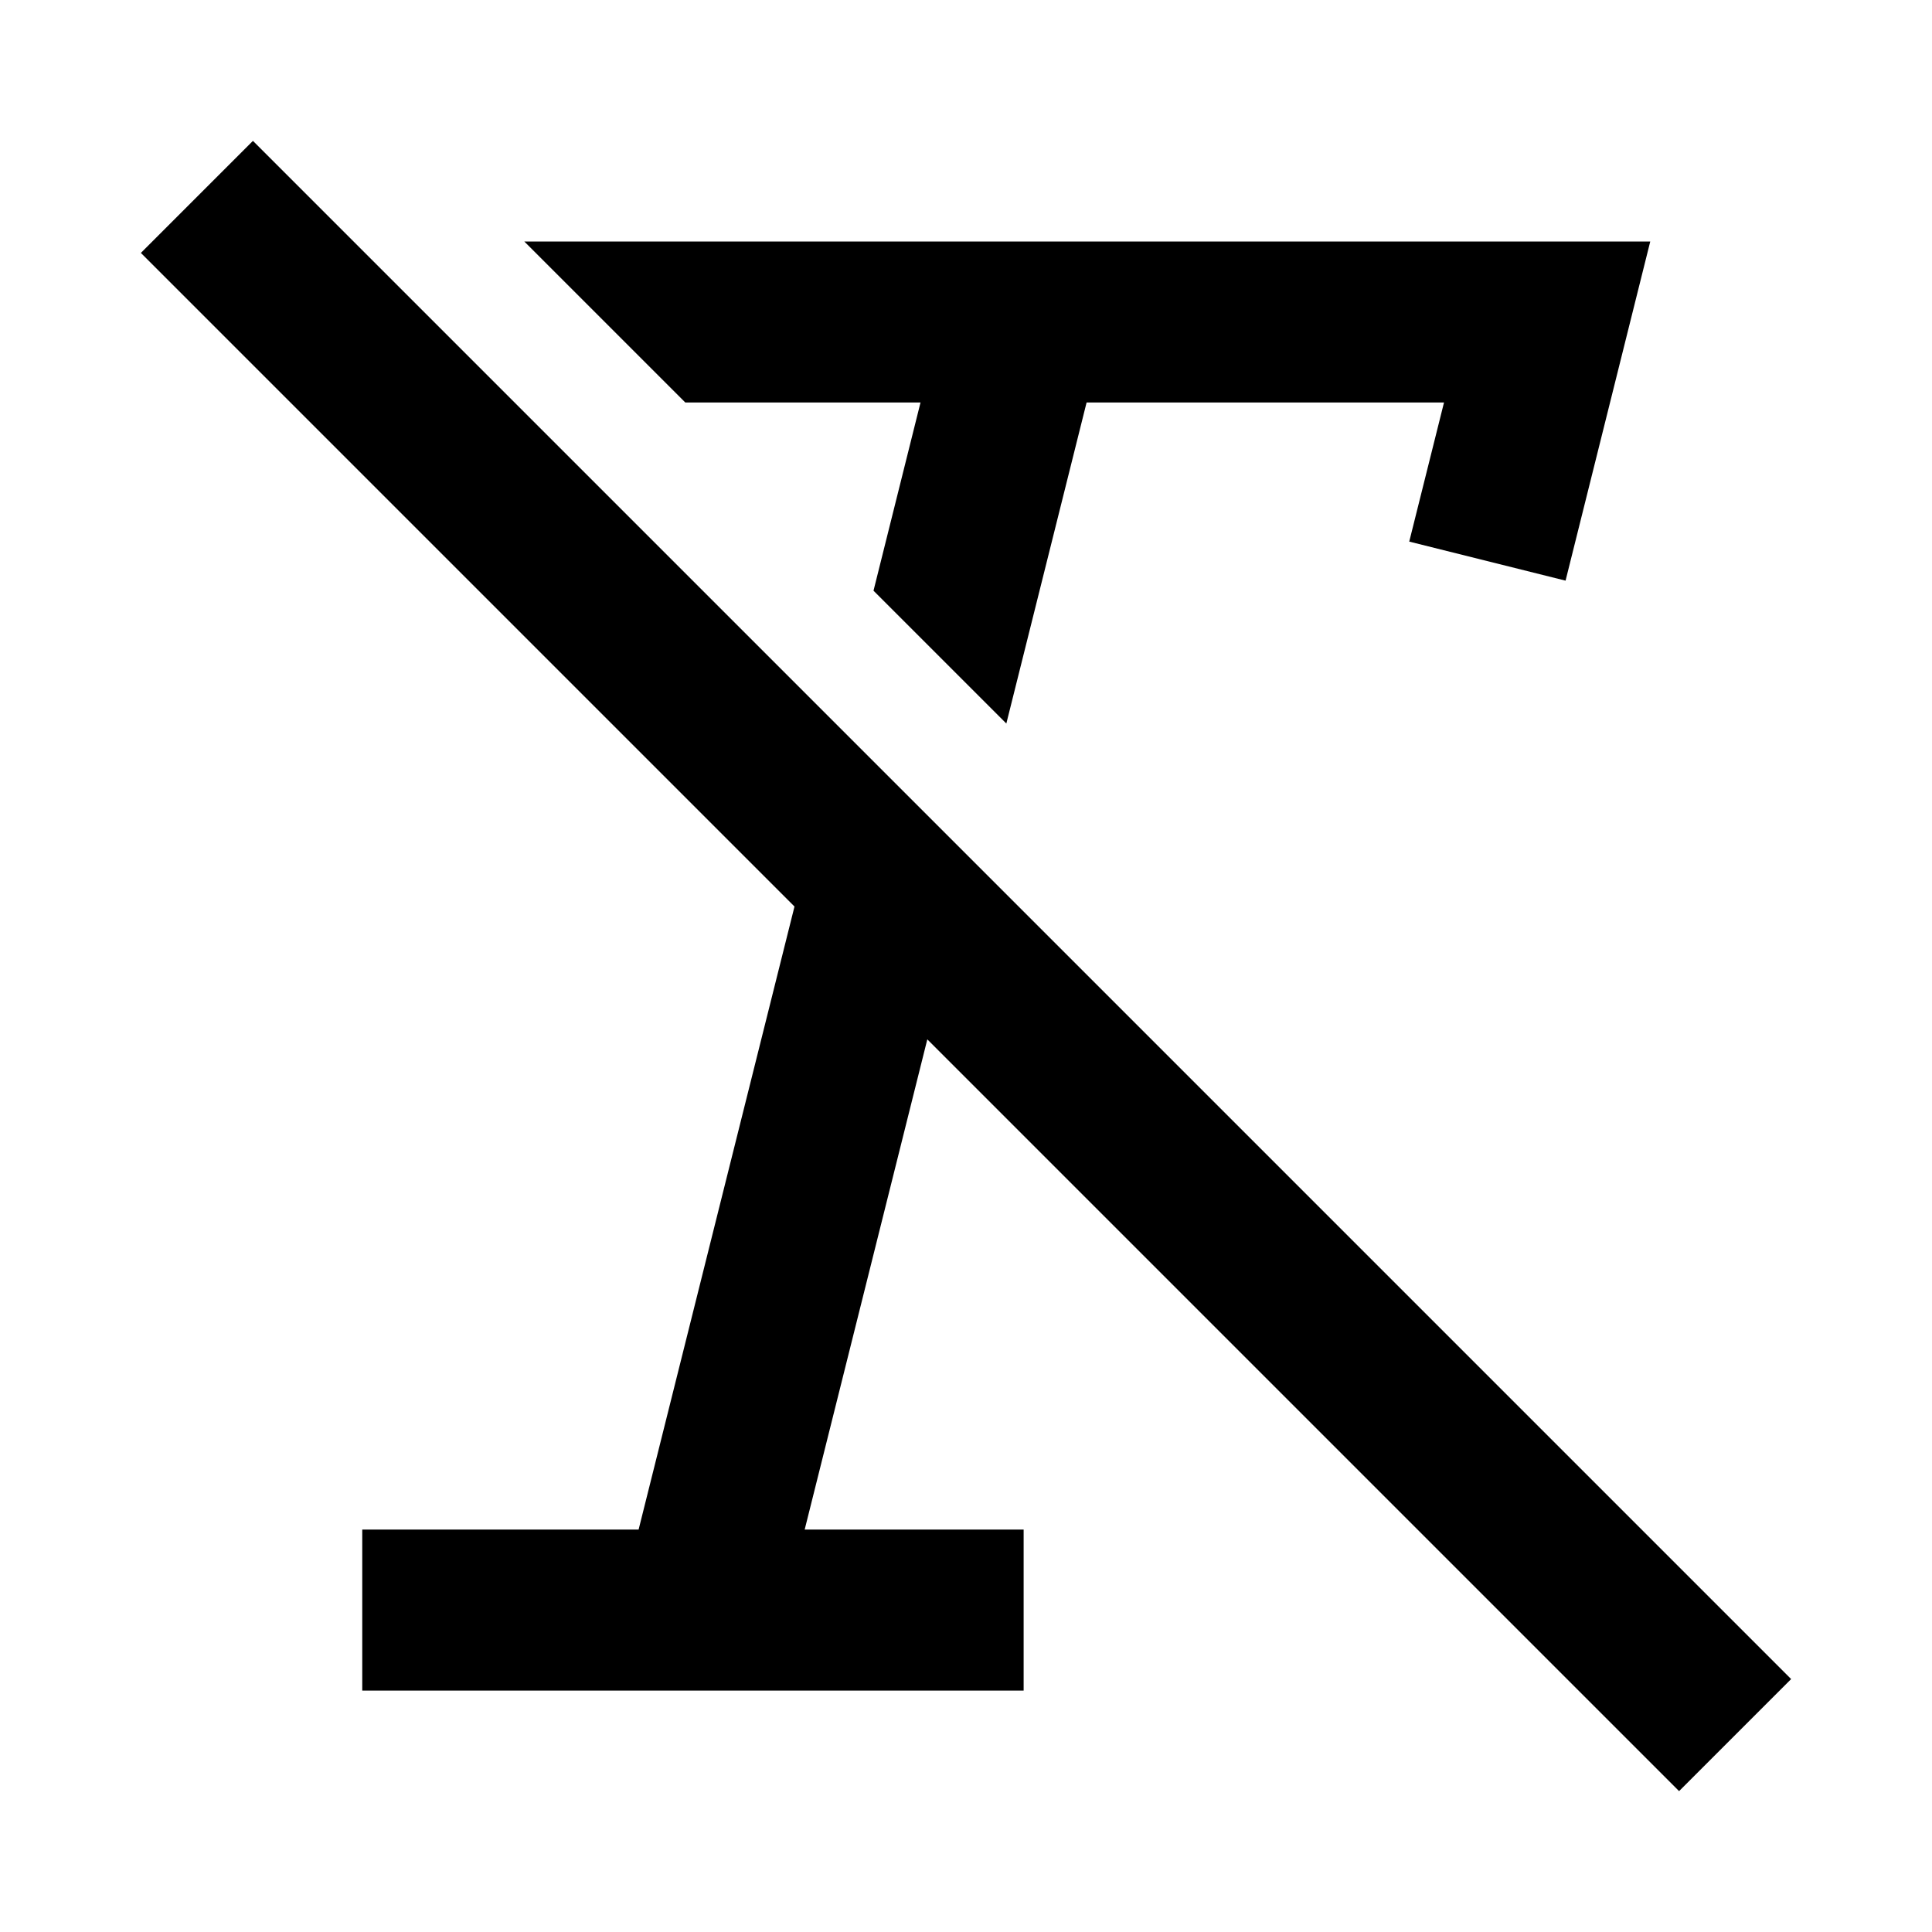 <svg width="24" height="24" viewBox="0 0 24 24" xmlns="http://www.w3.org/2000/svg">
    <path fill-rule="evenodd" clip-rule="evenodd" d="M3.142 1.75L22.25 20.858L20.858 22.25L1.75 3.142L3.142 1.75Z"/>
    <path d="M10.851 7.338L11.435 5H8.513L6.513 3H20.5L19.448 7.213L17.506 6.728L17.938 5H13.498L12.501 8.988L10.851 7.338Z"/>
    <path d="M10.148 10.148L7.933 19.001H4.5V21.001H12.716V19.001H9.996L11.798 11.798L10.148 10.148Z"/>
</svg>
